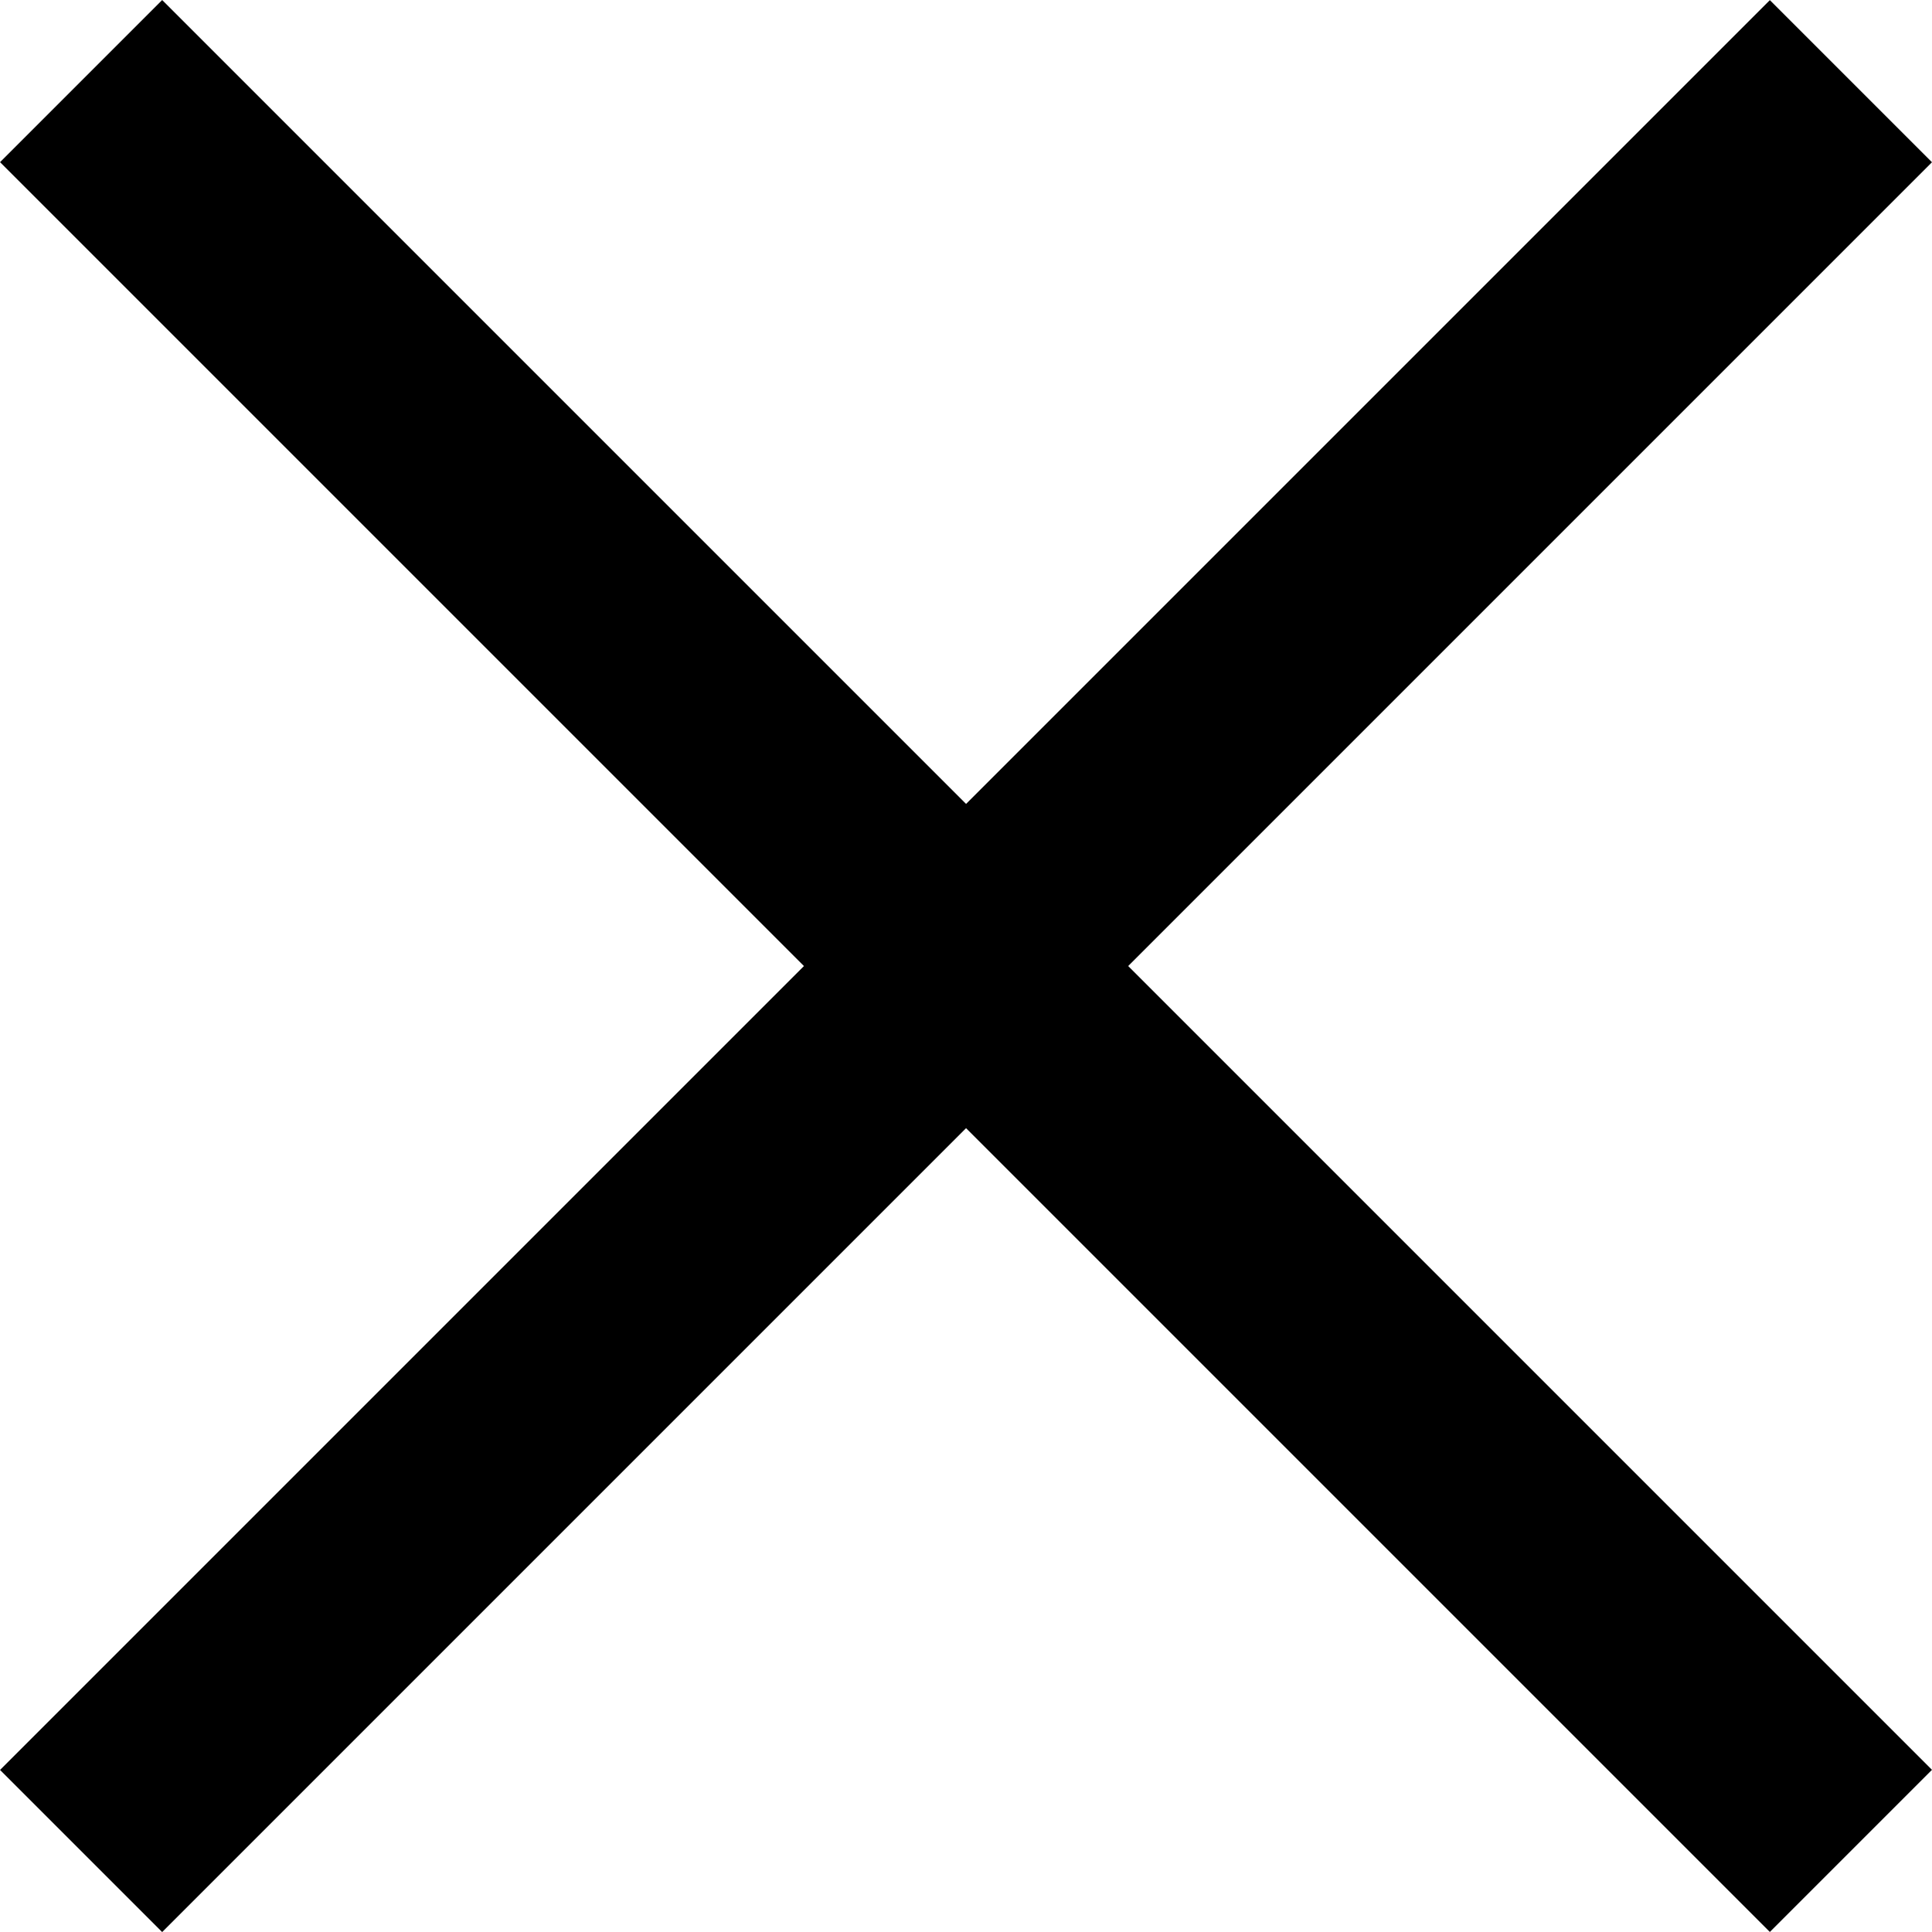 <svg xmlns="http://www.w3.org/2000/svg" width="12.64" height="12.64" viewBox="0 0 12.64 12.64">
  <g transform="translate(-378.258 -290.311) rotate(-45)">
    <line y1="16.375" transform="translate(62.188 473.5)" fill="none" stroke="#000" stroke-width="1.5"/>
    <line x2="16.375" transform="translate(54 481.688)" fill="none" stroke="#000" stroke-width="1.5"/>
  </g>
</svg>
